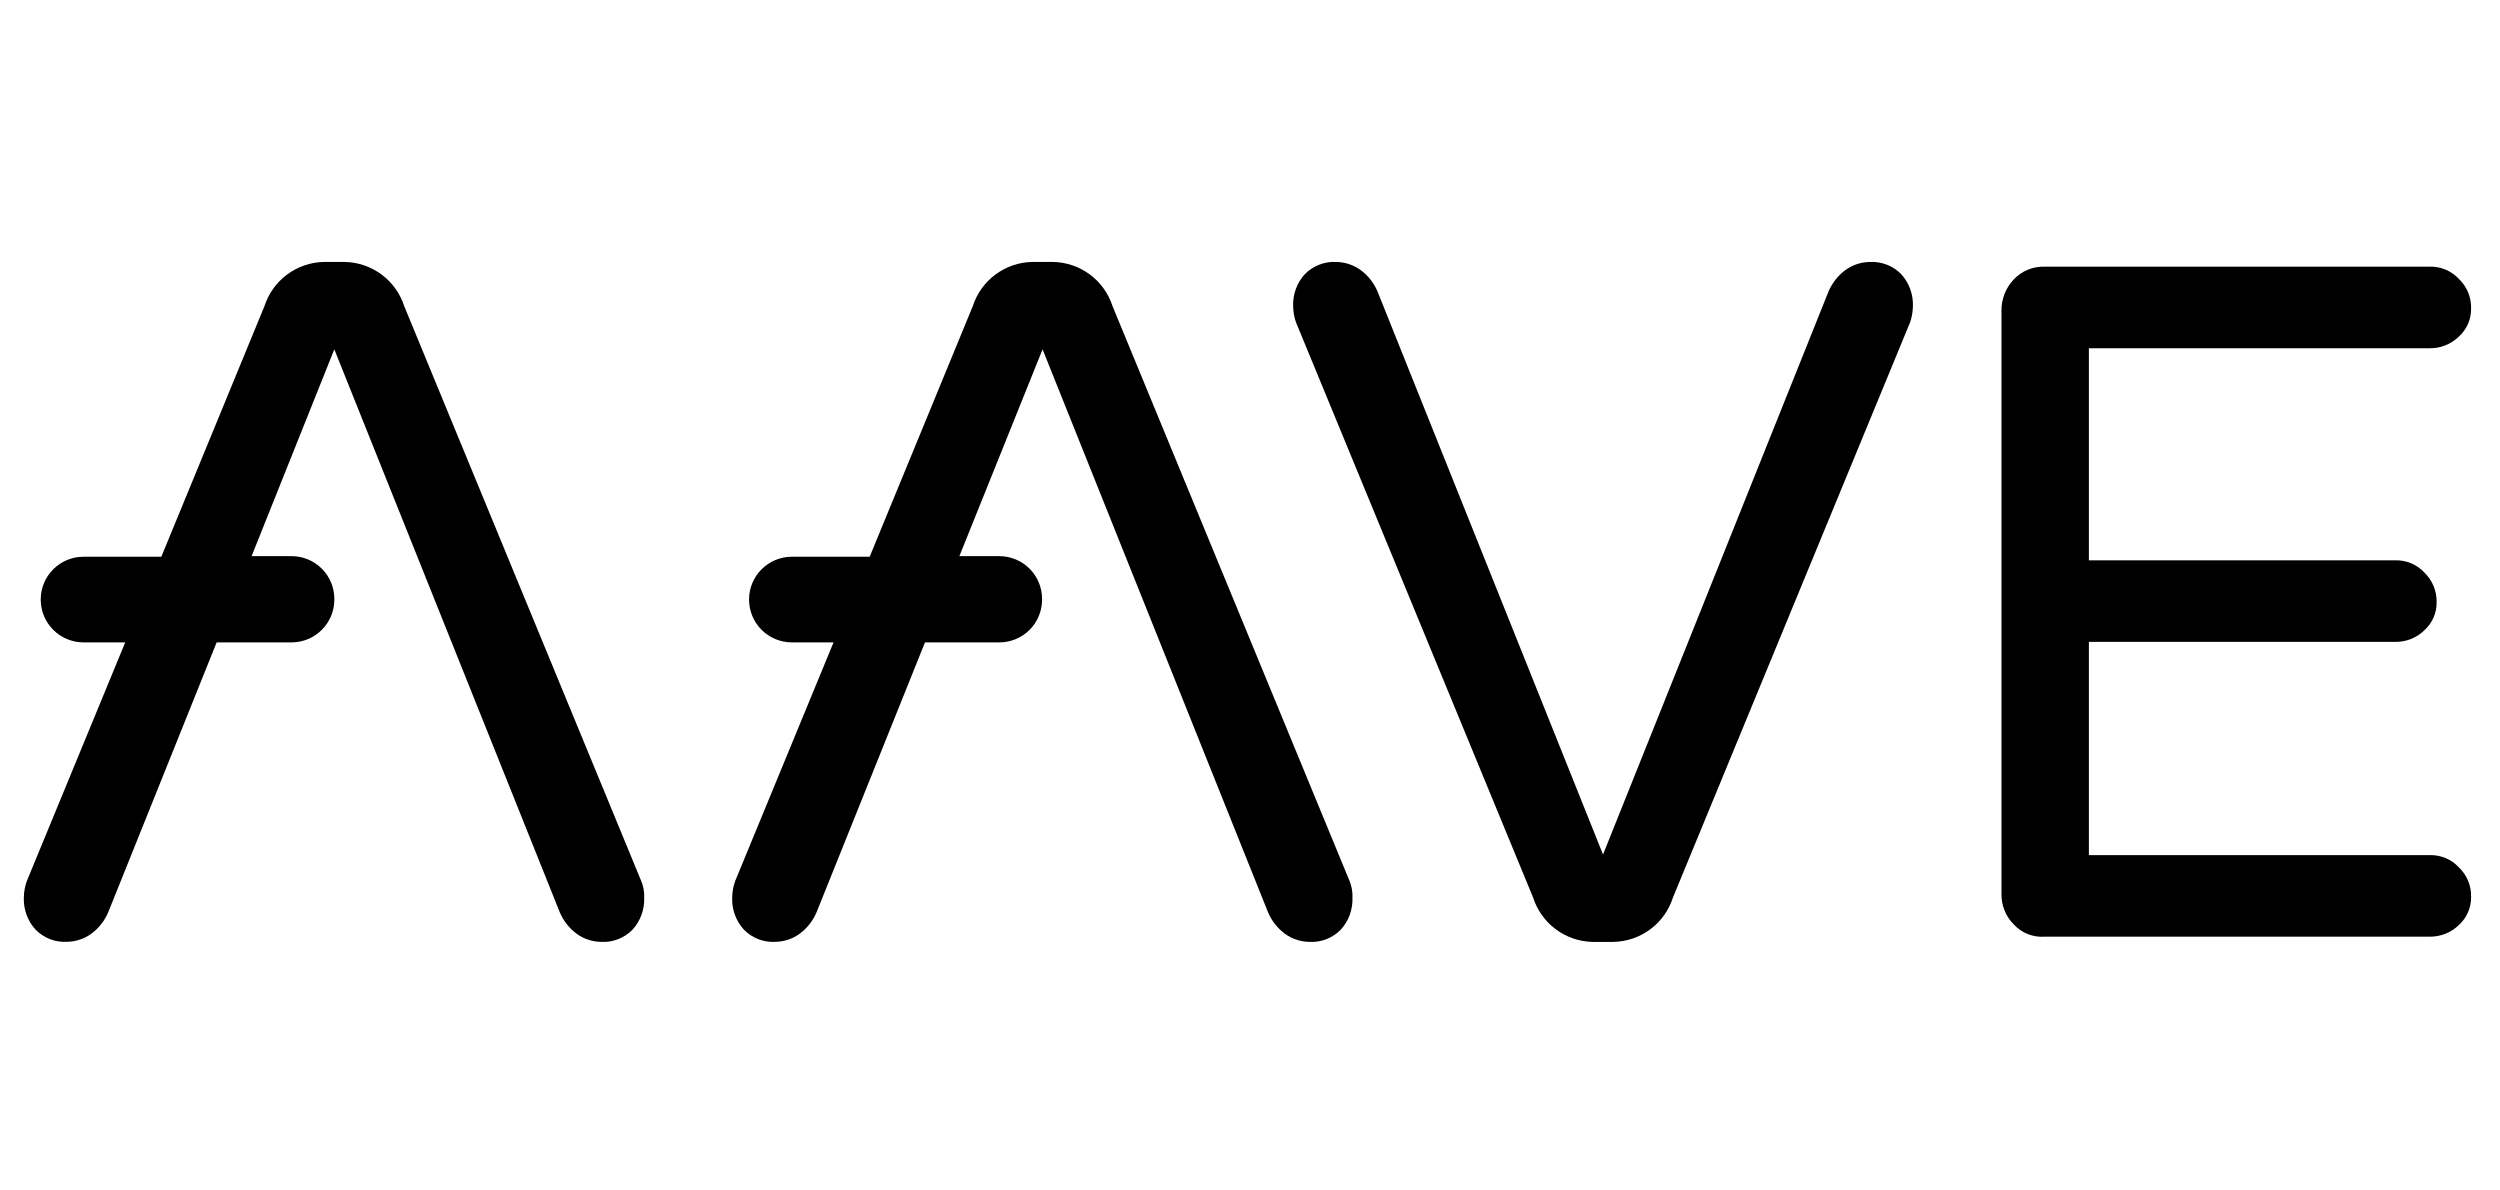 <svg width="105" height="50" viewBox="0 0 105 50" fill="none" xmlns="http://www.w3.org/2000/svg">
<path d="M64.391 37.698L54.434 13.544C54.356 13.324 54.315 13.092 54.312 12.859C54.293 12.365 54.469 11.883 54.801 11.517C54.972 11.342 55.178 11.205 55.406 11.117C55.634 11.028 55.878 10.989 56.122 11.003C56.492 11.007 56.851 11.127 57.15 11.345C57.463 11.578 57.708 11.89 57.859 12.25L67.327 35.89L76.795 12.25C76.946 11.89 77.191 11.578 77.504 11.345C77.803 11.127 78.162 11.007 78.532 11.003C78.776 10.989 79.02 11.028 79.248 11.117C79.476 11.205 79.682 11.342 79.853 11.517C80.186 11.884 80.361 12.367 80.342 12.862C80.339 13.096 80.298 13.327 80.22 13.547L70.262 37.701C70.092 38.232 69.76 38.697 69.312 39.03C68.865 39.363 68.325 39.548 67.767 39.56H66.886C66.328 39.548 65.788 39.362 65.34 39.028C64.893 38.694 64.561 38.229 64.391 37.698Z" fill="black"/>
<path d="M84.576 38.824C84.407 38.654 84.274 38.451 84.186 38.228C84.098 38.005 84.055 37.767 84.062 37.527V13.059C84.053 12.568 84.238 12.094 84.576 11.738C84.742 11.561 84.943 11.421 85.167 11.329C85.39 11.236 85.631 11.192 85.873 11.2H102.049C102.277 11.194 102.505 11.236 102.716 11.325C102.927 11.414 103.116 11.546 103.272 11.714C103.438 11.871 103.569 12.061 103.657 12.271C103.746 12.482 103.79 12.709 103.786 12.937C103.792 13.162 103.749 13.386 103.661 13.593C103.572 13.8 103.439 13.986 103.272 14.137C103.11 14.294 102.919 14.419 102.709 14.503C102.499 14.587 102.275 14.629 102.049 14.626H87.733V23.534H100.601C100.83 23.527 101.058 23.57 101.269 23.659C101.479 23.747 101.669 23.88 101.825 24.048C101.989 24.206 102.119 24.396 102.207 24.606C102.295 24.817 102.34 25.043 102.338 25.271C102.345 25.496 102.302 25.72 102.213 25.927C102.125 26.134 101.992 26.319 101.825 26.47C101.663 26.628 101.472 26.753 101.262 26.837C101.052 26.92 100.828 26.962 100.601 26.959H87.733V35.915H102.049C102.277 35.908 102.505 35.951 102.716 36.039C102.927 36.128 103.116 36.261 103.272 36.428C103.438 36.585 103.569 36.775 103.657 36.986C103.746 37.196 103.79 37.423 103.786 37.651C103.792 37.877 103.749 38.101 103.661 38.308C103.572 38.515 103.439 38.7 103.272 38.851C103.11 39.009 102.919 39.133 102.709 39.217C102.499 39.301 102.275 39.343 102.049 39.34H85.873C85.632 39.358 85.39 39.321 85.165 39.231C84.941 39.142 84.739 39.003 84.576 38.824Z" fill="black"/>
<path d="M56.685 37.011L46.727 12.858C46.556 12.328 46.224 11.864 45.777 11.531C45.329 11.198 44.789 11.013 44.232 11.002H43.351C42.793 11.013 42.253 11.199 41.806 11.532C41.358 11.865 41.026 12.33 40.856 12.861L36.526 23.383H33.247C32.774 23.386 32.321 23.575 31.987 23.909C31.652 24.243 31.463 24.696 31.461 25.169V25.194C31.463 25.667 31.652 26.119 31.987 26.454C32.321 26.788 32.774 26.977 33.247 26.98H35.009L30.874 37.012C30.796 37.233 30.754 37.464 30.752 37.698C30.732 38.193 30.908 38.676 31.241 39.043C31.412 39.218 31.618 39.355 31.845 39.443C32.073 39.532 32.317 39.571 32.561 39.557C32.931 39.552 33.29 39.433 33.589 39.215C33.903 38.982 34.147 38.669 34.298 38.309L38.849 26.981H41.981C42.454 26.978 42.907 26.789 43.241 26.455C43.576 26.12 43.765 25.668 43.767 25.195V25.144C43.765 24.672 43.576 24.219 43.241 23.884C42.907 23.55 42.454 23.361 41.981 23.358H40.294L43.788 14.672L53.256 38.312C53.407 38.672 53.652 38.984 53.965 39.217C54.264 39.435 54.623 39.554 54.993 39.559C55.237 39.573 55.481 39.534 55.709 39.445C55.937 39.357 56.143 39.22 56.314 39.045C56.647 38.678 56.822 38.195 56.803 37.7C56.814 37.465 56.774 37.23 56.685 37.011Z" fill="black"/>
<path d="M26.935 37.011L16.977 12.858C16.806 12.328 16.474 11.864 16.027 11.531C15.579 11.198 15.039 11.013 14.482 11.002H13.601C13.043 11.013 12.503 11.199 12.056 11.532C11.608 11.865 11.276 12.33 11.106 12.861L6.776 23.383H3.497C3.024 23.386 2.571 23.575 2.237 23.909C1.902 24.243 1.713 24.696 1.711 25.169V25.194C1.713 25.667 1.902 26.119 2.237 26.454C2.571 26.788 3.024 26.977 3.497 26.98H5.259L1.124 37.011C1.046 37.232 1.004 37.463 1.001 37.697C0.982 38.192 1.158 38.675 1.491 39.042C1.661 39.217 1.868 39.353 2.095 39.442C2.323 39.531 2.567 39.57 2.811 39.556C3.181 39.551 3.54 39.432 3.839 39.214C4.152 38.981 4.397 38.668 4.548 38.308L9.099 26.98H12.256C12.729 26.977 13.182 26.788 13.516 26.454C13.85 26.119 14.04 25.667 14.042 25.194V25.144C14.04 24.672 13.85 24.219 13.516 23.884C13.182 23.55 12.729 23.361 12.256 23.358H10.567L14.041 14.672L23.509 38.312C23.66 38.672 23.905 38.984 24.218 39.217C24.517 39.435 24.876 39.554 25.246 39.559C25.49 39.573 25.734 39.534 25.962 39.445C26.19 39.357 26.396 39.22 26.567 39.045C26.9 38.678 27.076 38.195 27.056 37.7C27.066 37.464 27.025 37.229 26.935 37.011Z" fill="black"/>
</svg>
